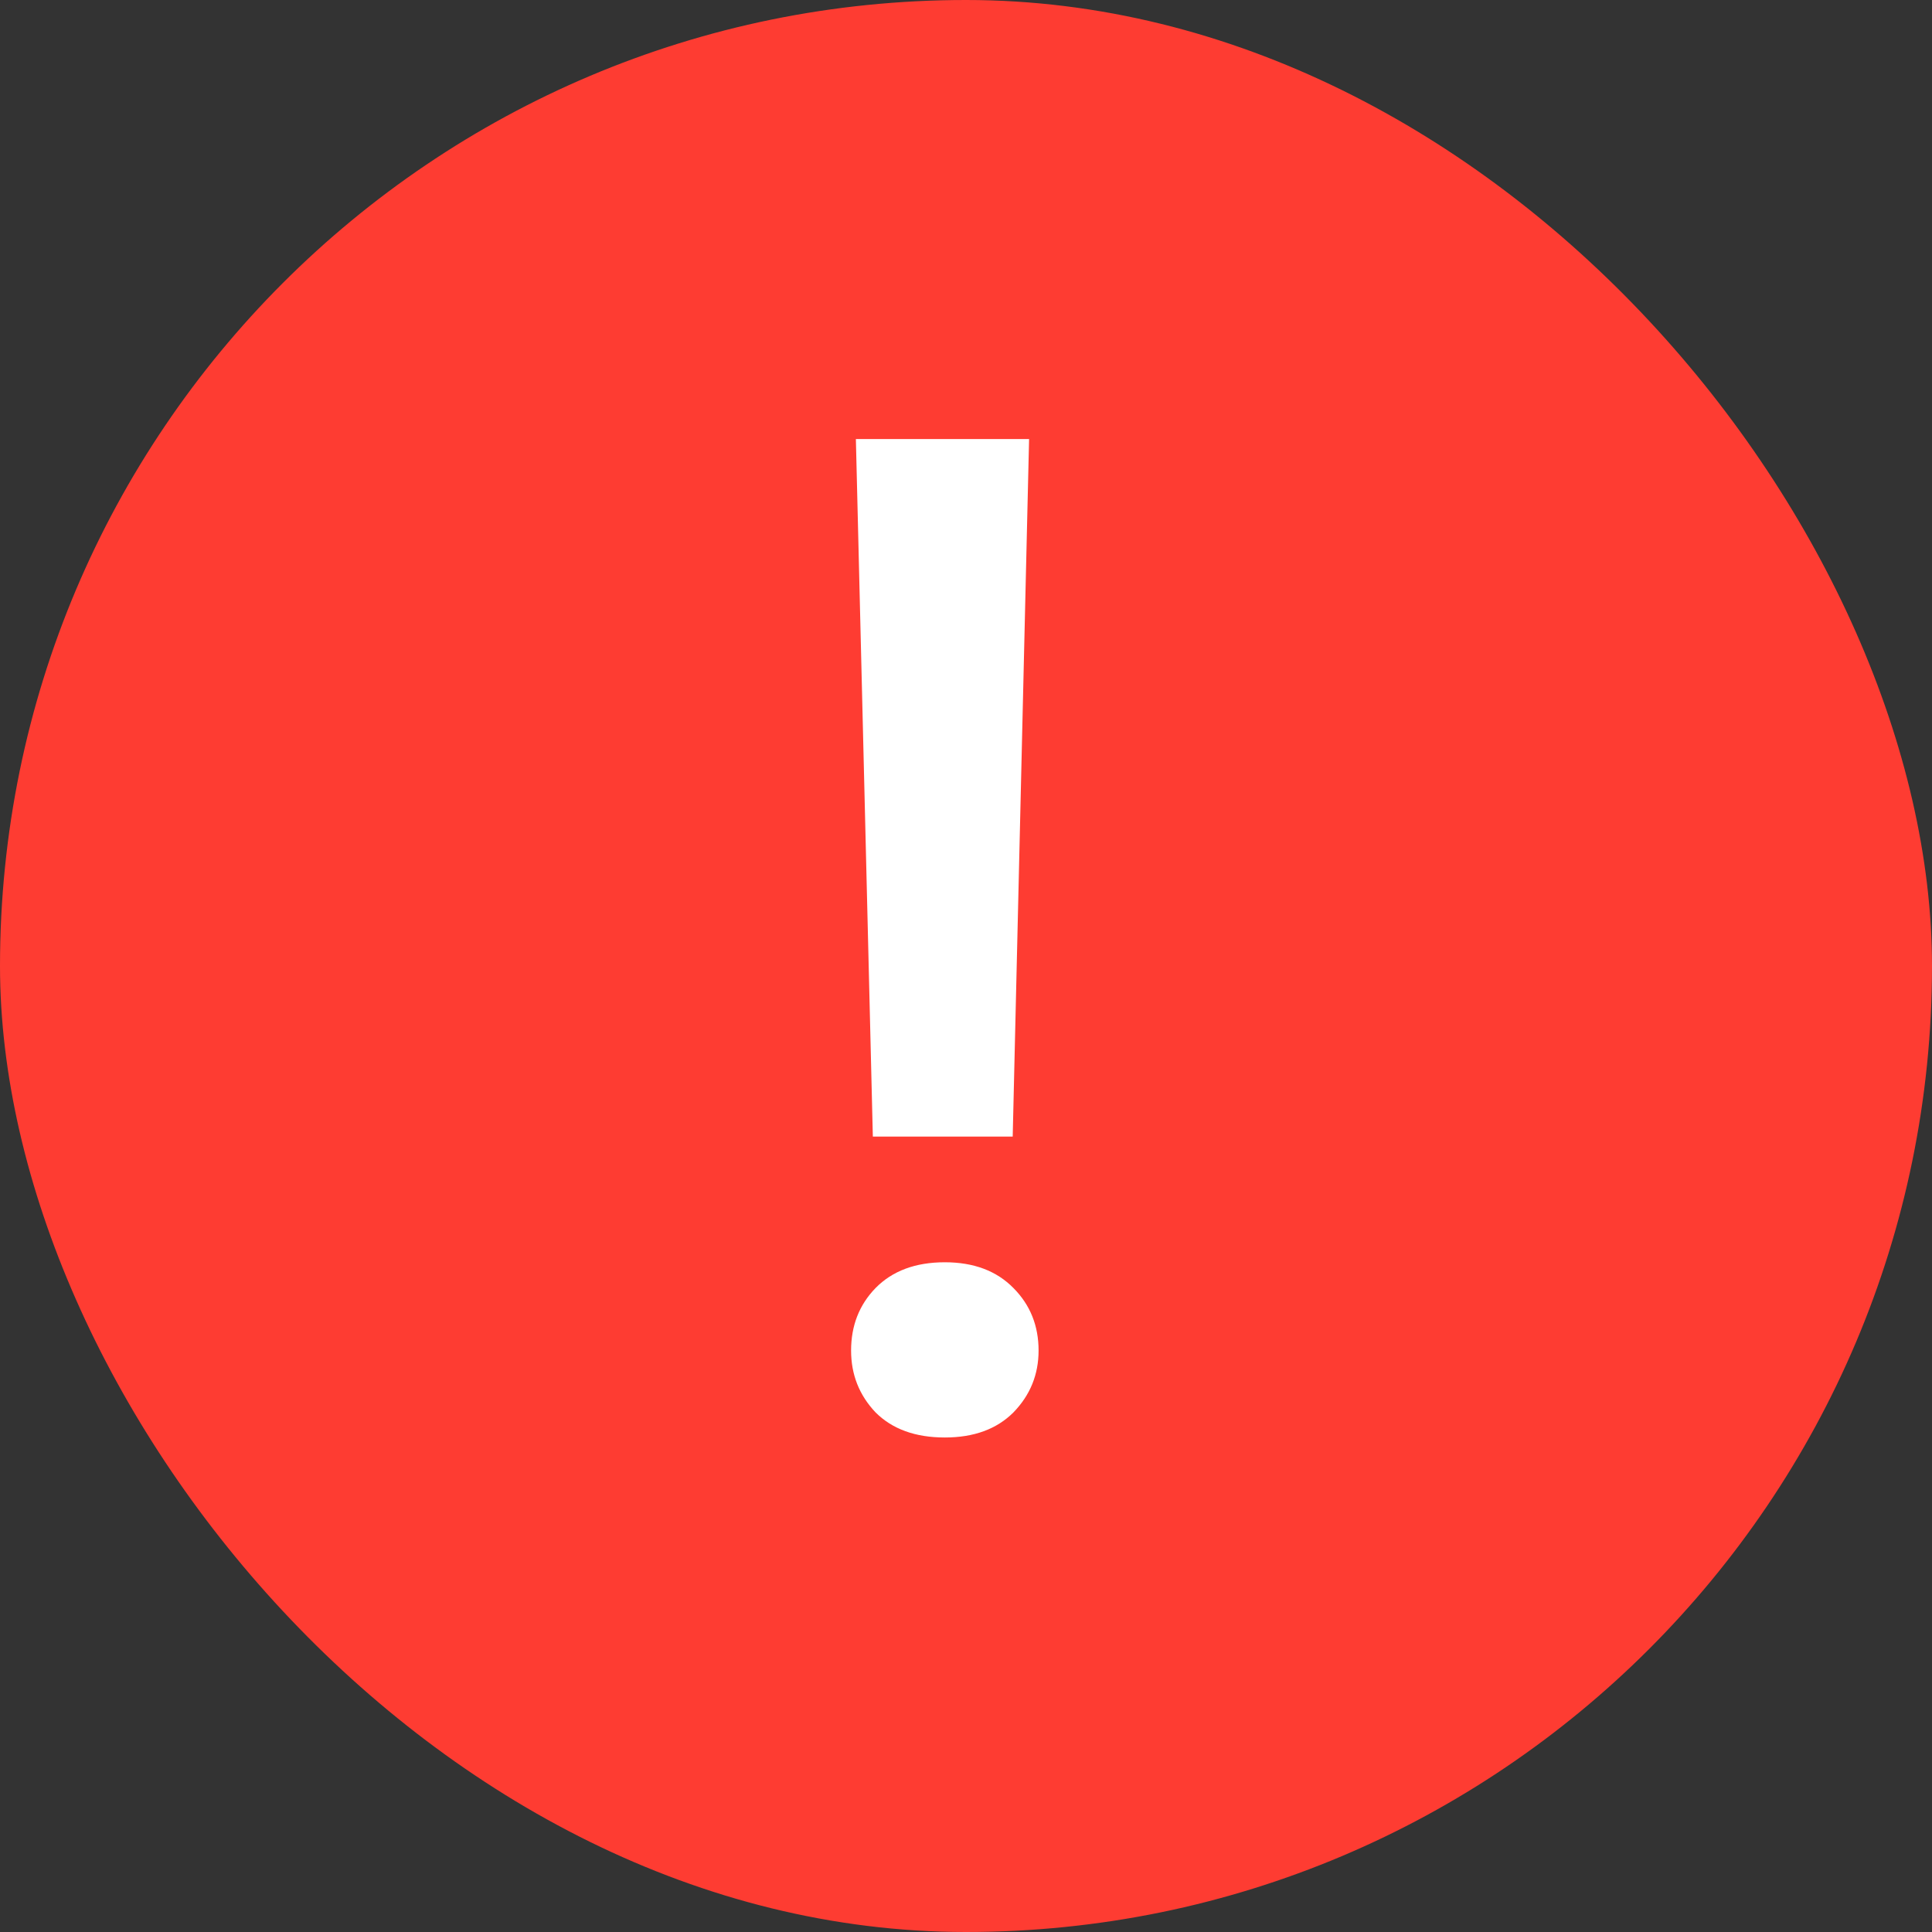 <svg width="23" height="23" viewBox="0 0 23 23" fill="none" xmlns="http://www.w3.org/2000/svg">
<rect x="0" y="0" width="23" height="23" fill="#333333" stroke="none"/>
<rect width="23" height="23" rx="11.5" fill="#FE3C32"/>
<path d="M12.251 5.227L12.056 13.531H10.391L10.189 5.227H12.251ZM10.132 16.078C10.132 15.782 10.229 15.534 10.423 15.334C10.623 15.13 10.898 15.027 11.248 15.027C11.593 15.027 11.865 15.13 12.065 15.334C12.264 15.534 12.364 15.782 12.364 16.078C12.364 16.364 12.264 16.609 12.065 16.814C11.865 17.014 11.593 17.113 11.248 17.113C10.898 17.113 10.623 17.014 10.423 16.814C10.229 16.609 10.132 16.364 10.132 16.078Z" fill="white"/>
</svg>

